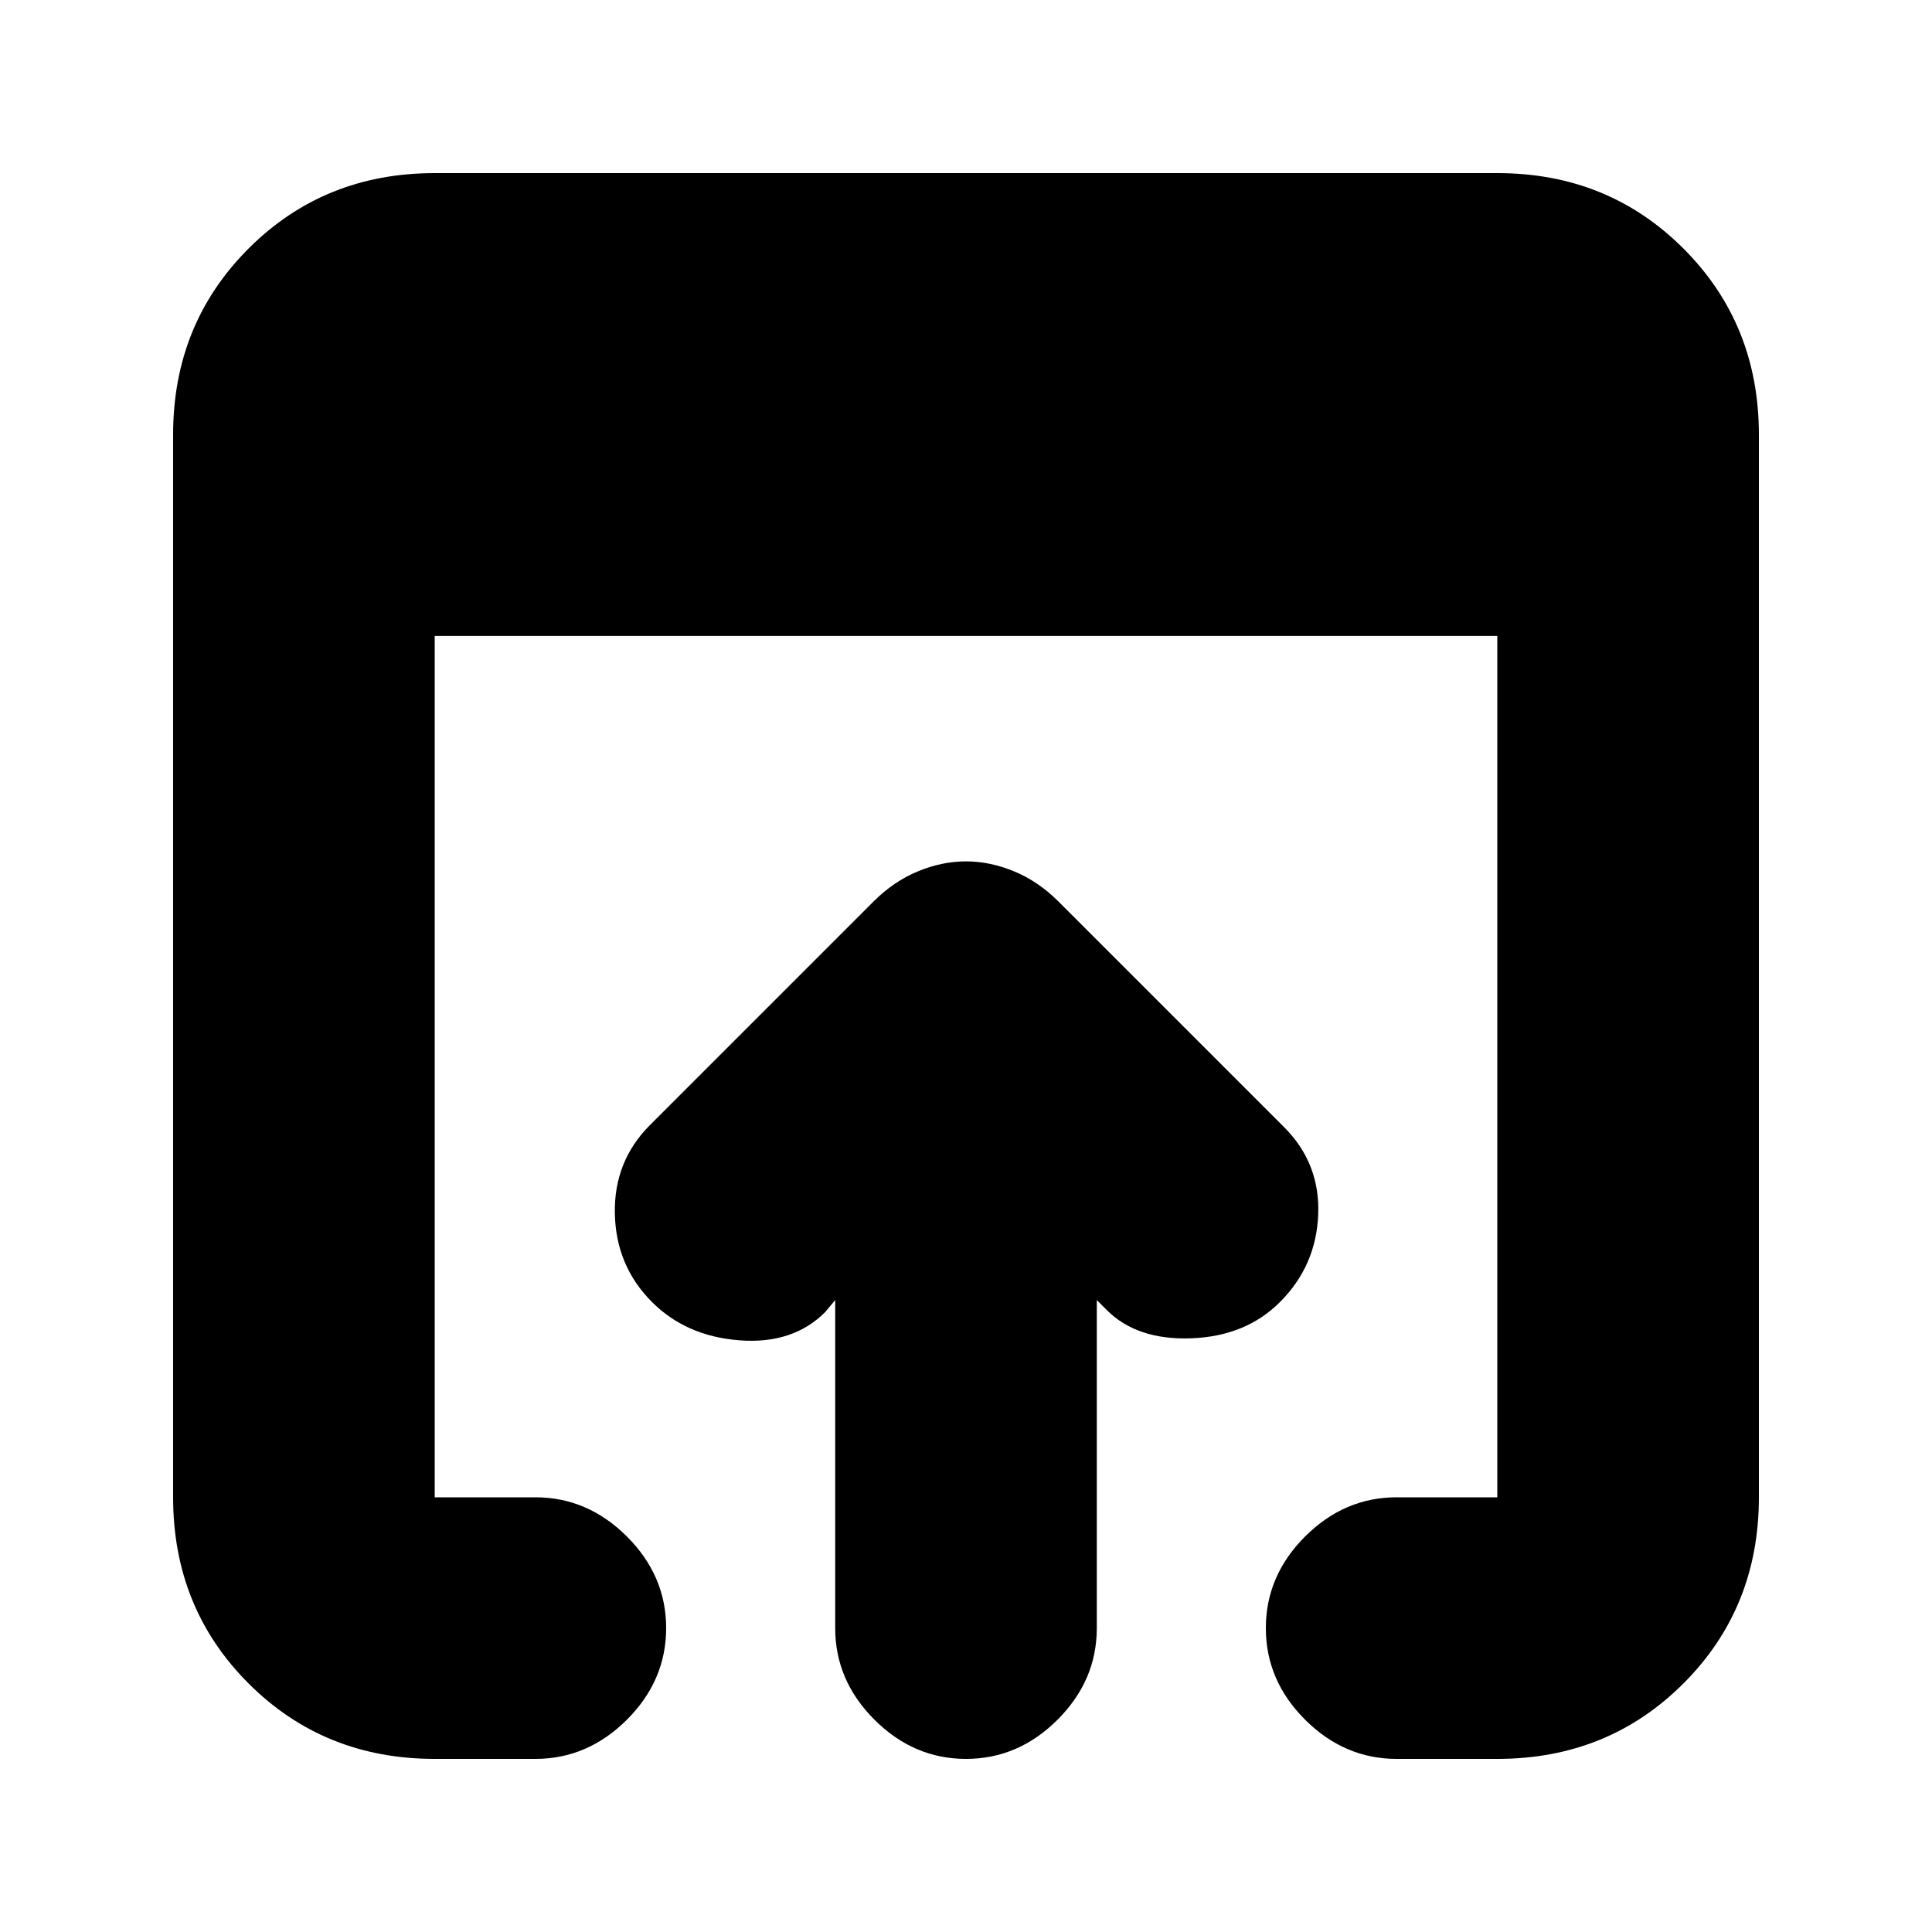 <svg xmlns="http://www.w3.org/2000/svg" height="20" width="20"><path d="M10 18.208Q9.458 18.208 9.052 17.802Q8.646 17.396 8.646 16.854V13.458L8.542 13.583Q8.208 13.917 7.656 13.875Q7.104 13.833 6.75 13.479Q6.375 13.104 6.365 12.562Q6.354 12.021 6.729 11.646L9.042 9.333Q9.25 9.125 9.5 9.021Q9.75 8.917 10 8.917Q10.25 8.917 10.5 9.021Q10.75 9.125 10.958 9.333L13.292 11.667Q13.667 12.042 13.646 12.573Q13.625 13.104 13.25 13.479Q12.896 13.833 12.333 13.854Q11.771 13.875 11.458 13.562L11.354 13.458V16.854Q11.354 17.396 10.948 17.802Q10.542 18.208 10 18.208ZM4.5 18.208Q3.354 18.208 2.573 17.427Q1.792 16.646 1.792 15.5V4.5Q1.792 3.354 2.573 2.573Q3.354 1.792 4.5 1.792H15.5Q16.646 1.792 17.427 2.573Q18.208 3.354 18.208 4.5V15.5Q18.208 16.646 17.427 17.427Q16.646 18.208 15.5 18.208H14.458Q13.917 18.208 13.51 17.802Q13.104 17.396 13.104 16.854Q13.104 16.312 13.51 15.906Q13.917 15.5 14.458 15.5H15.5Q15.5 15.5 15.5 15.5Q15.5 15.5 15.5 15.5V6.583H4.5V15.5Q4.5 15.5 4.5 15.5Q4.5 15.5 4.5 15.5H5.542Q6.083 15.5 6.49 15.906Q6.896 16.312 6.896 16.854Q6.896 17.396 6.49 17.802Q6.083 18.208 5.542 18.208Z"/></svg>